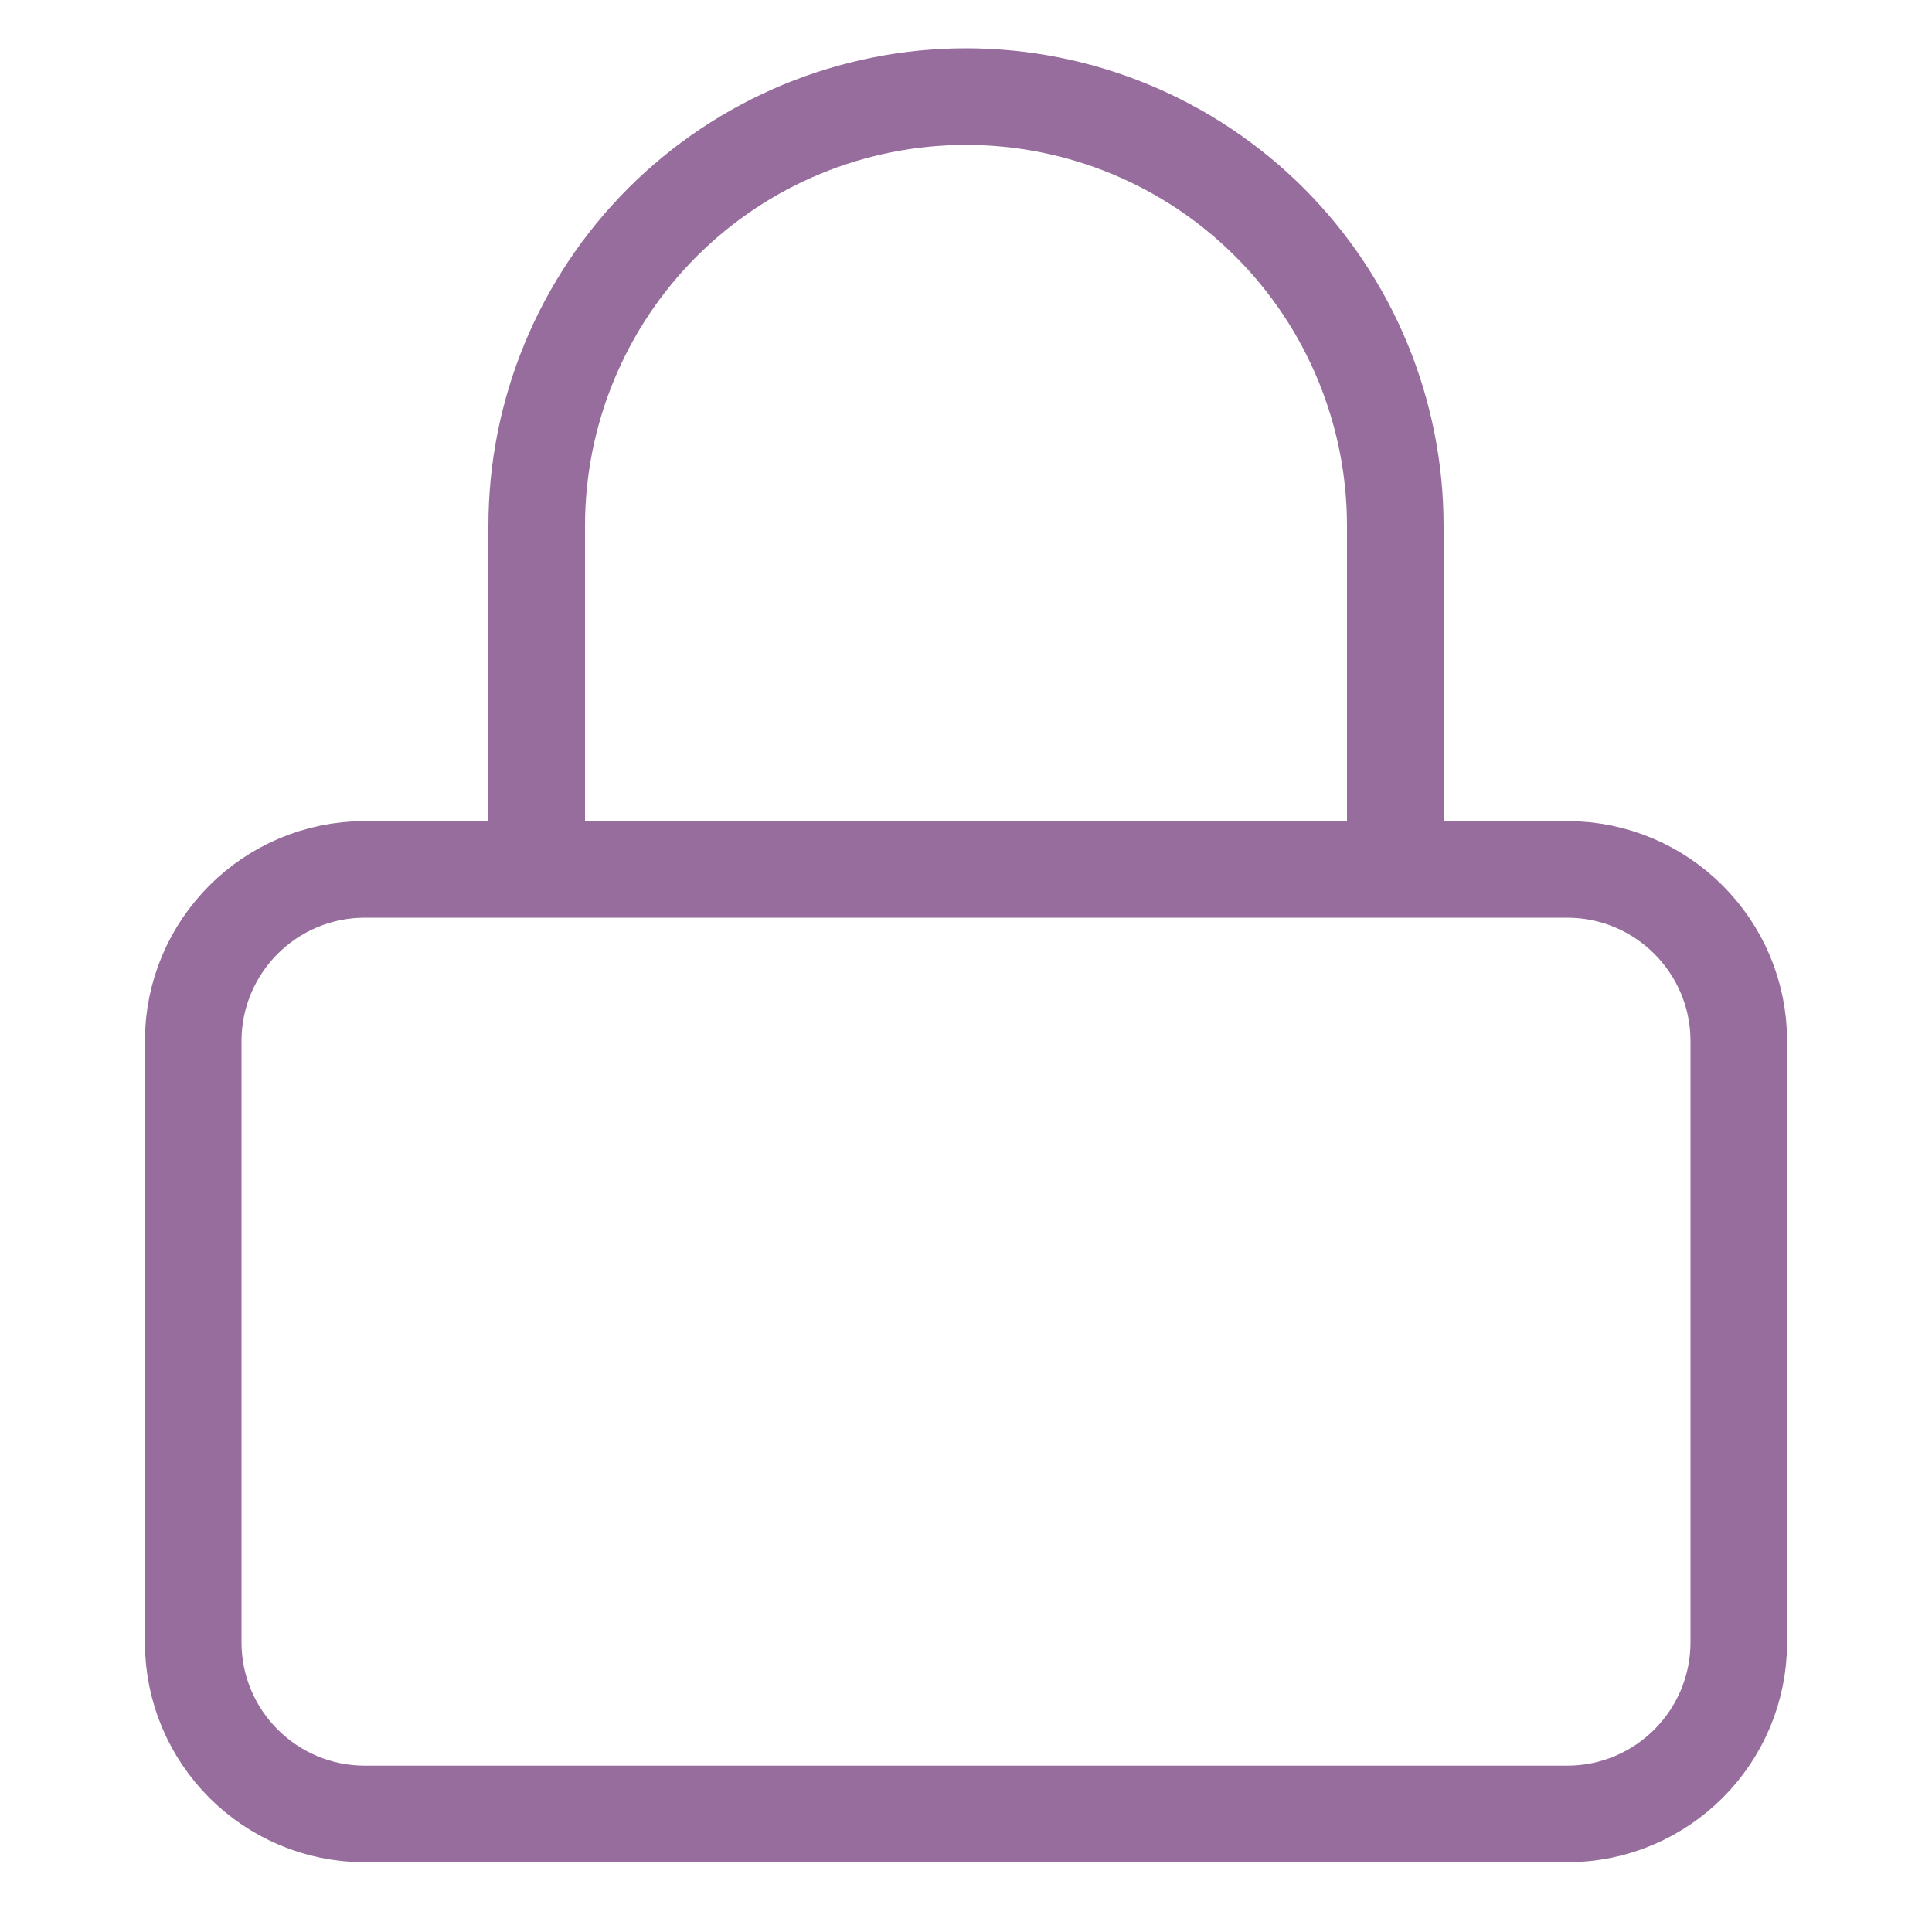 <svg width="0.5" height="0.5" viewBox="0 0 18 20" fill="none" xmlns="http://www.w3.org/2000/svg">
<path d="M4.556 9V5.444C4.556 4.266 5.024 3.135 5.857 2.302C6.691 1.468 7.821 1 9 1C10.179 1 11.309 1.468 12.143 2.302C12.976 3.135 13.444 4.266 13.444 5.444V9M2.778 9H15.222C16.204 9 17 9.796 17 10.778V17C17 17.982 16.204 18.778 15.222 18.778H2.778C1.796 18.778 1 17.982 1 17V10.778C1 9.796 1.796 9 2.778 9Z" stroke="#976D9D" stroke-linecap="round" stroke-linejoin="round"/>
</svg>
